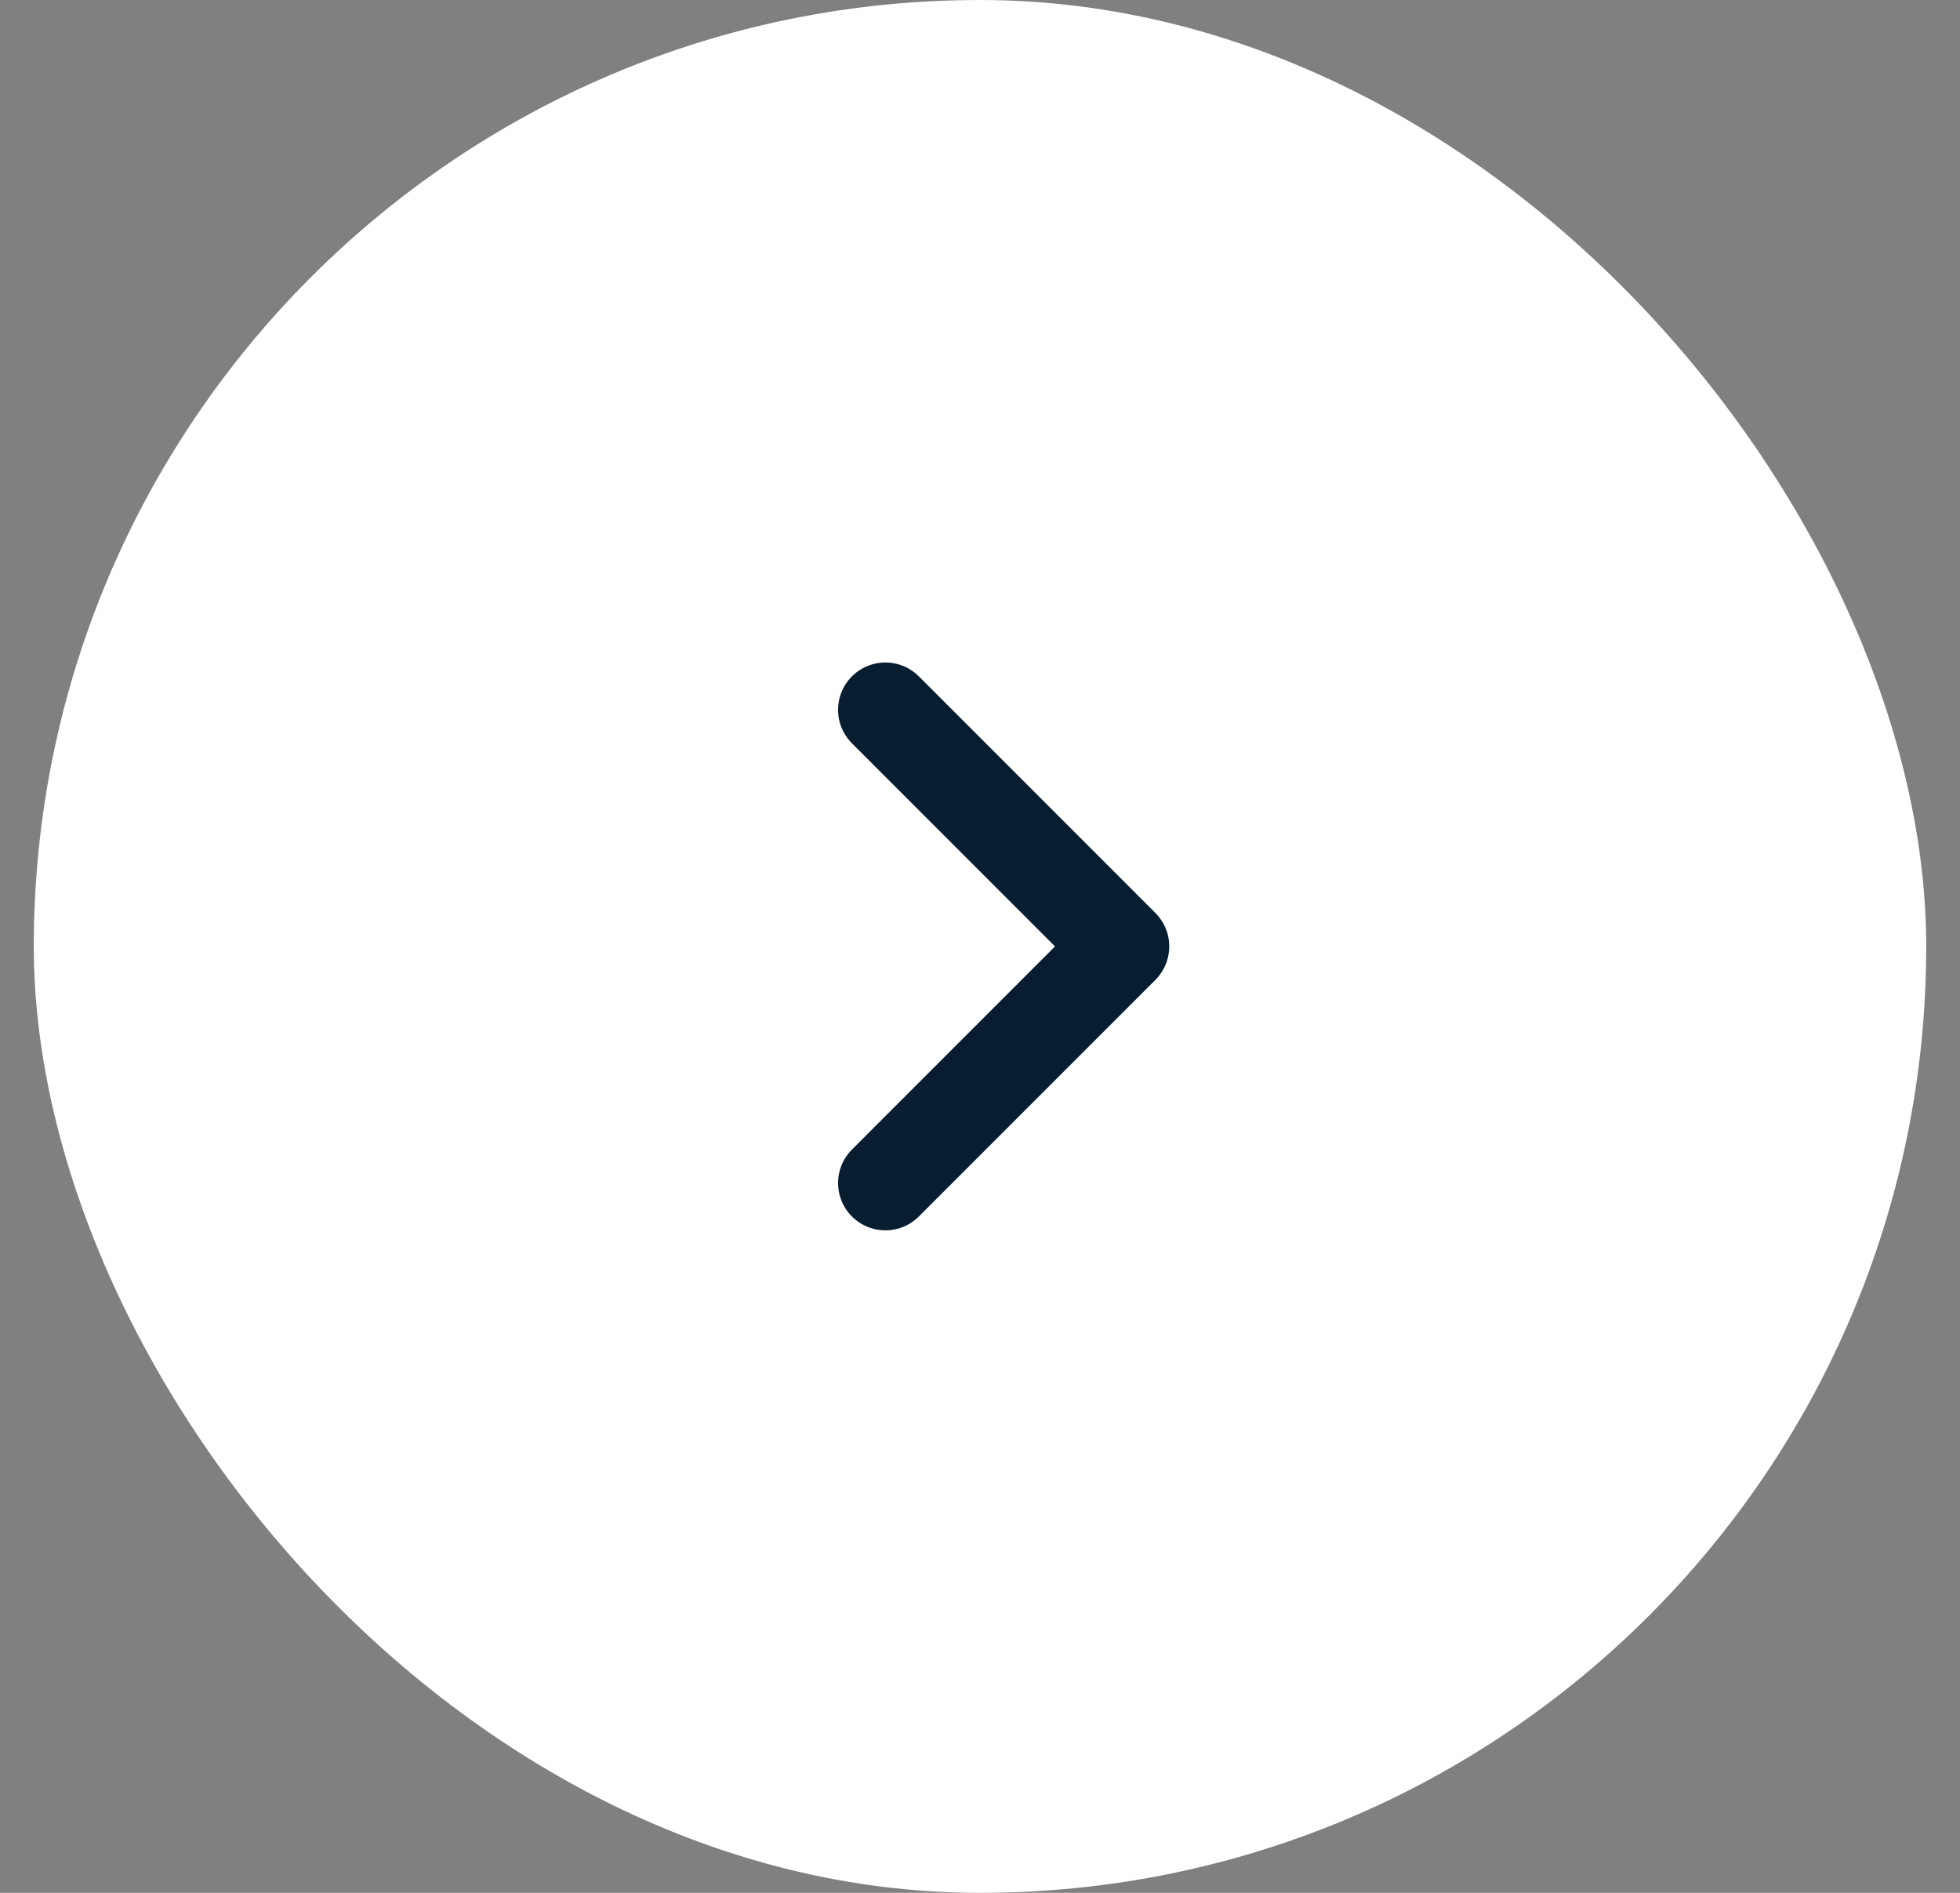 <svg width="29" height="28" viewBox="0 0 29 28" fill="none" xmlns="http://www.w3.org/2000/svg">
<rect x="0" y="0" width="29" height="28" fill="#808080" stroke="none"/>
<rect x="0.5" width="28" height="28" rx="14" fill="white"/>
<path d="M13.1 10.5L16.6 14L13.1 17.5" stroke="#071D30" stroke-width="1.4" stroke-linecap="round" stroke-linejoin="round"/>
</svg>
